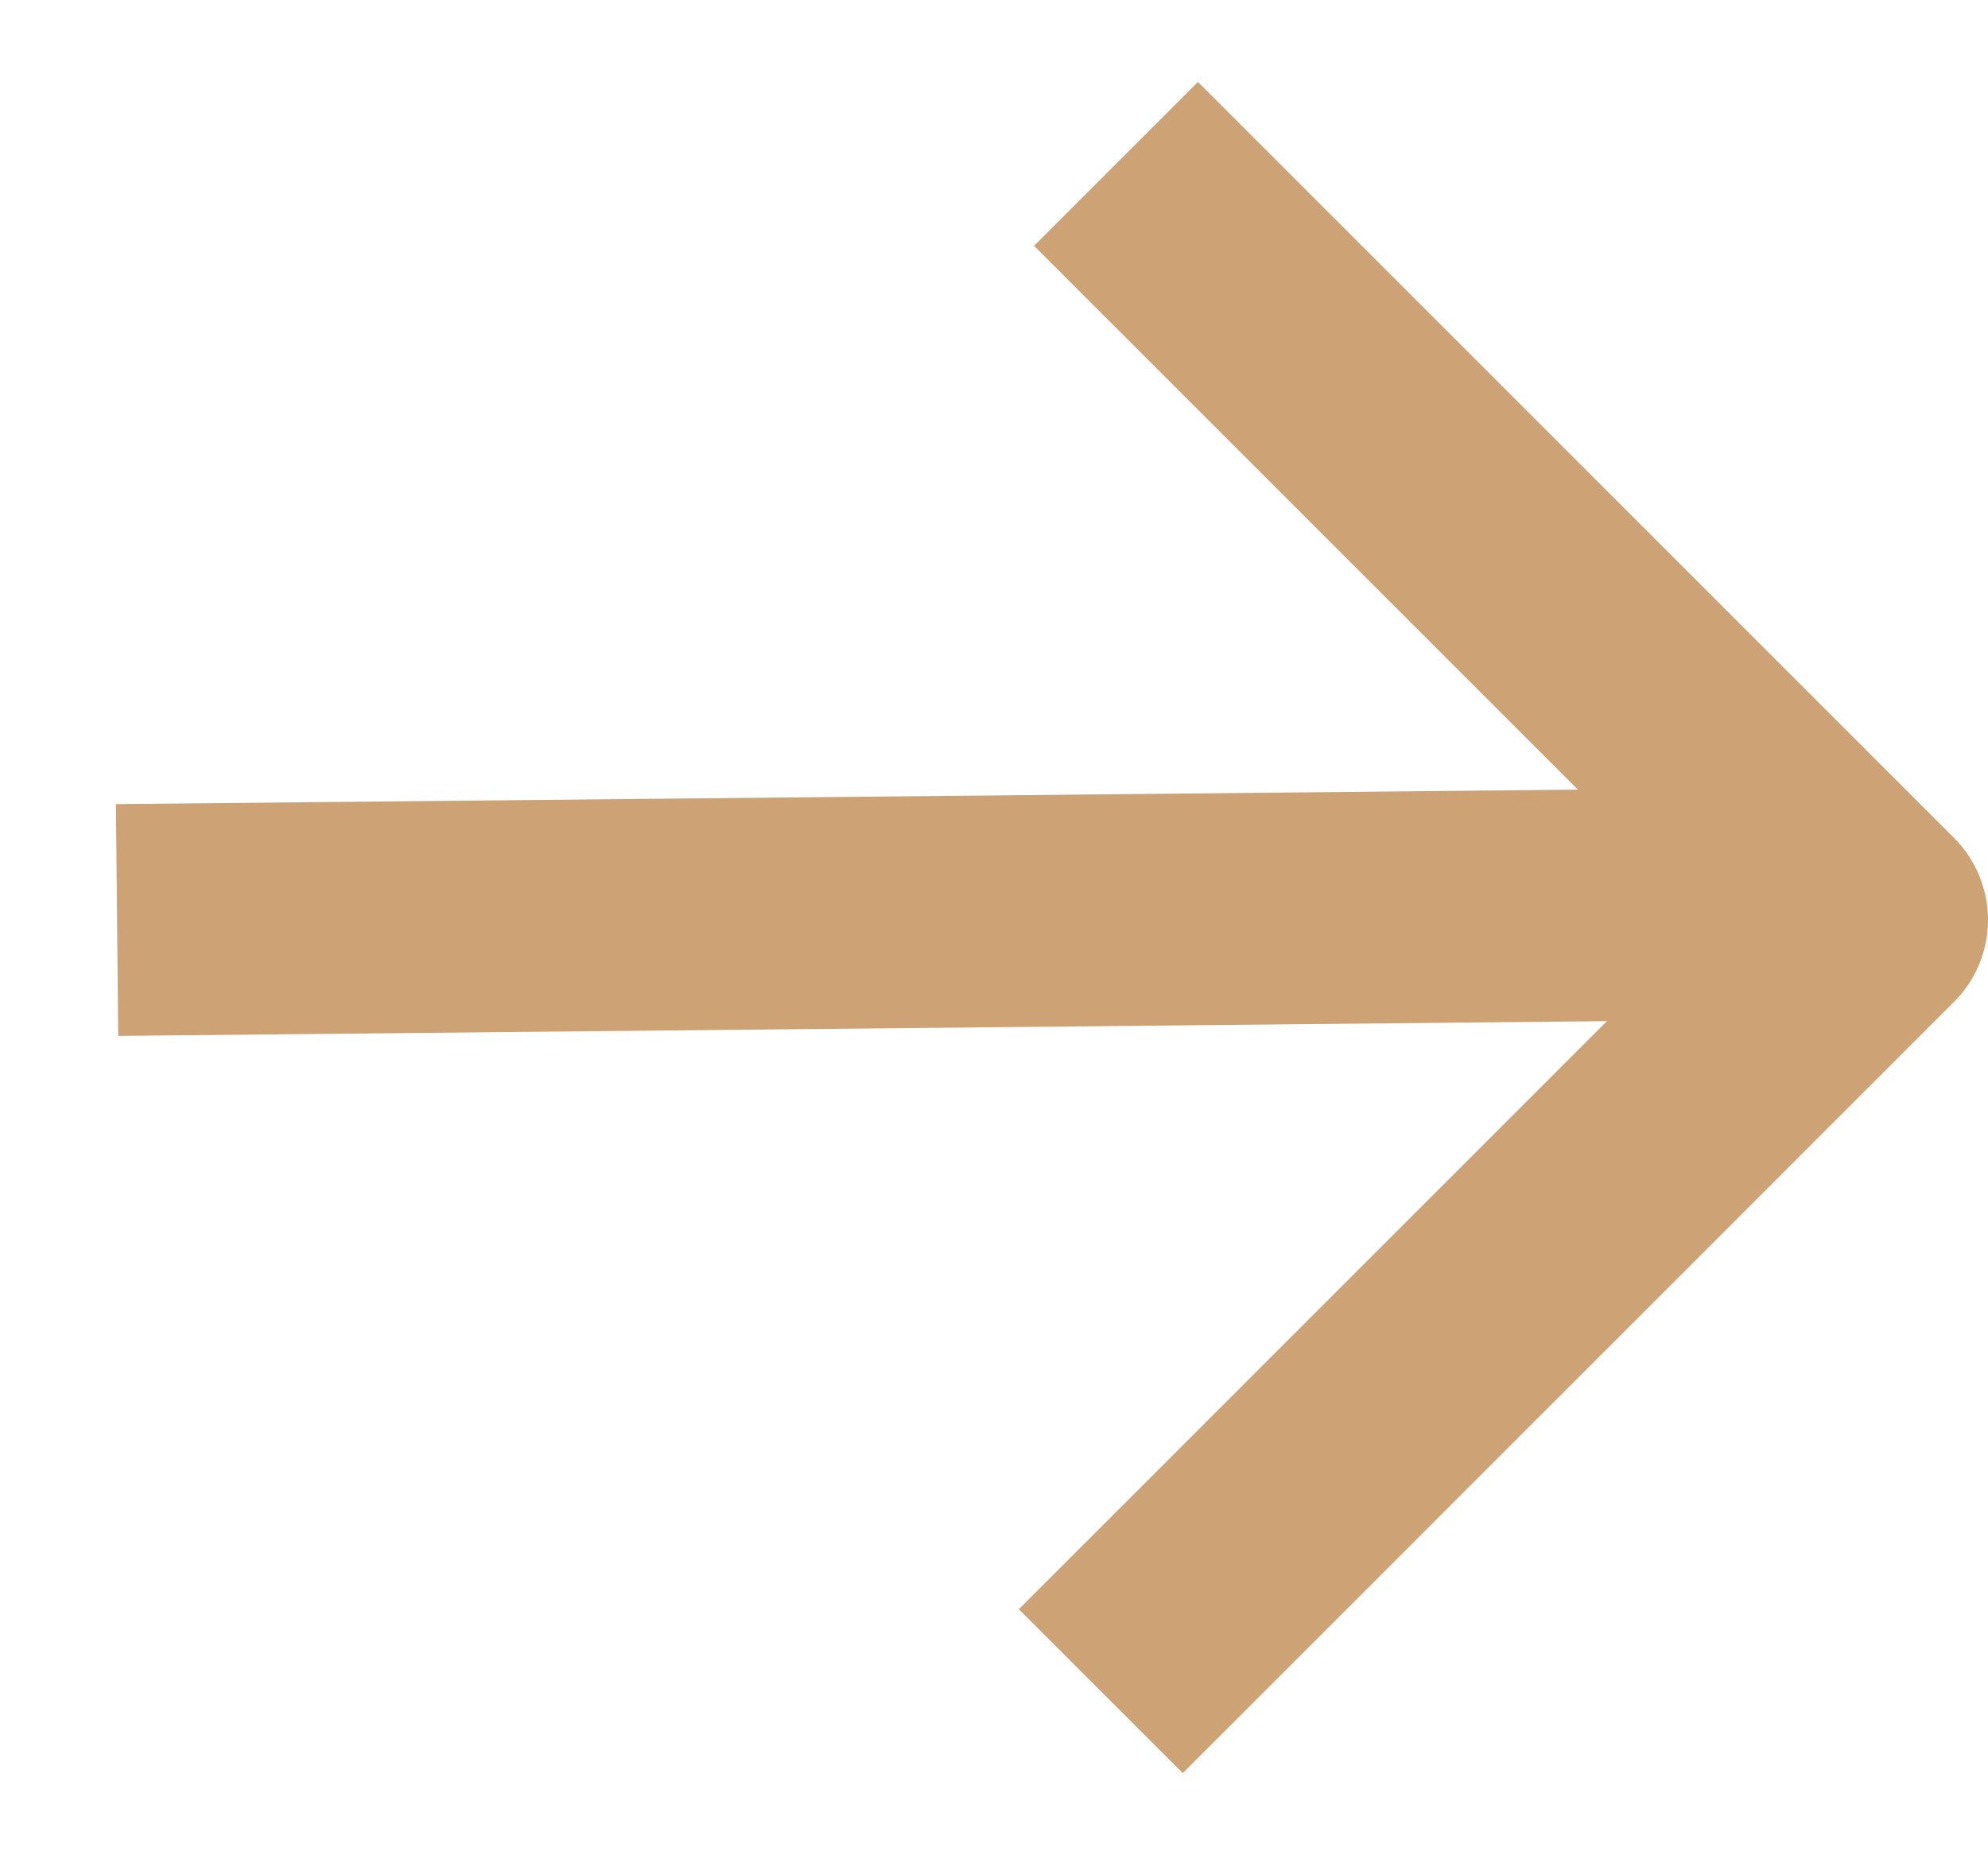 <svg width="17.151" height="16.006" viewBox="0 0 17.151 16.006" fill="none" xmlns="http://www.w3.org/2000/svg" xmlns:xlink="http://www.w3.org/1999/xlink">
		<path d="M1.01 7.938L14.733 7.802M9.628 1.414L16.151 7.937L9.497 14.592" stroke="#CDA274" stroke-opacity="1" stroke-width="2" stroke-linejoin="round"/>
</svg>
